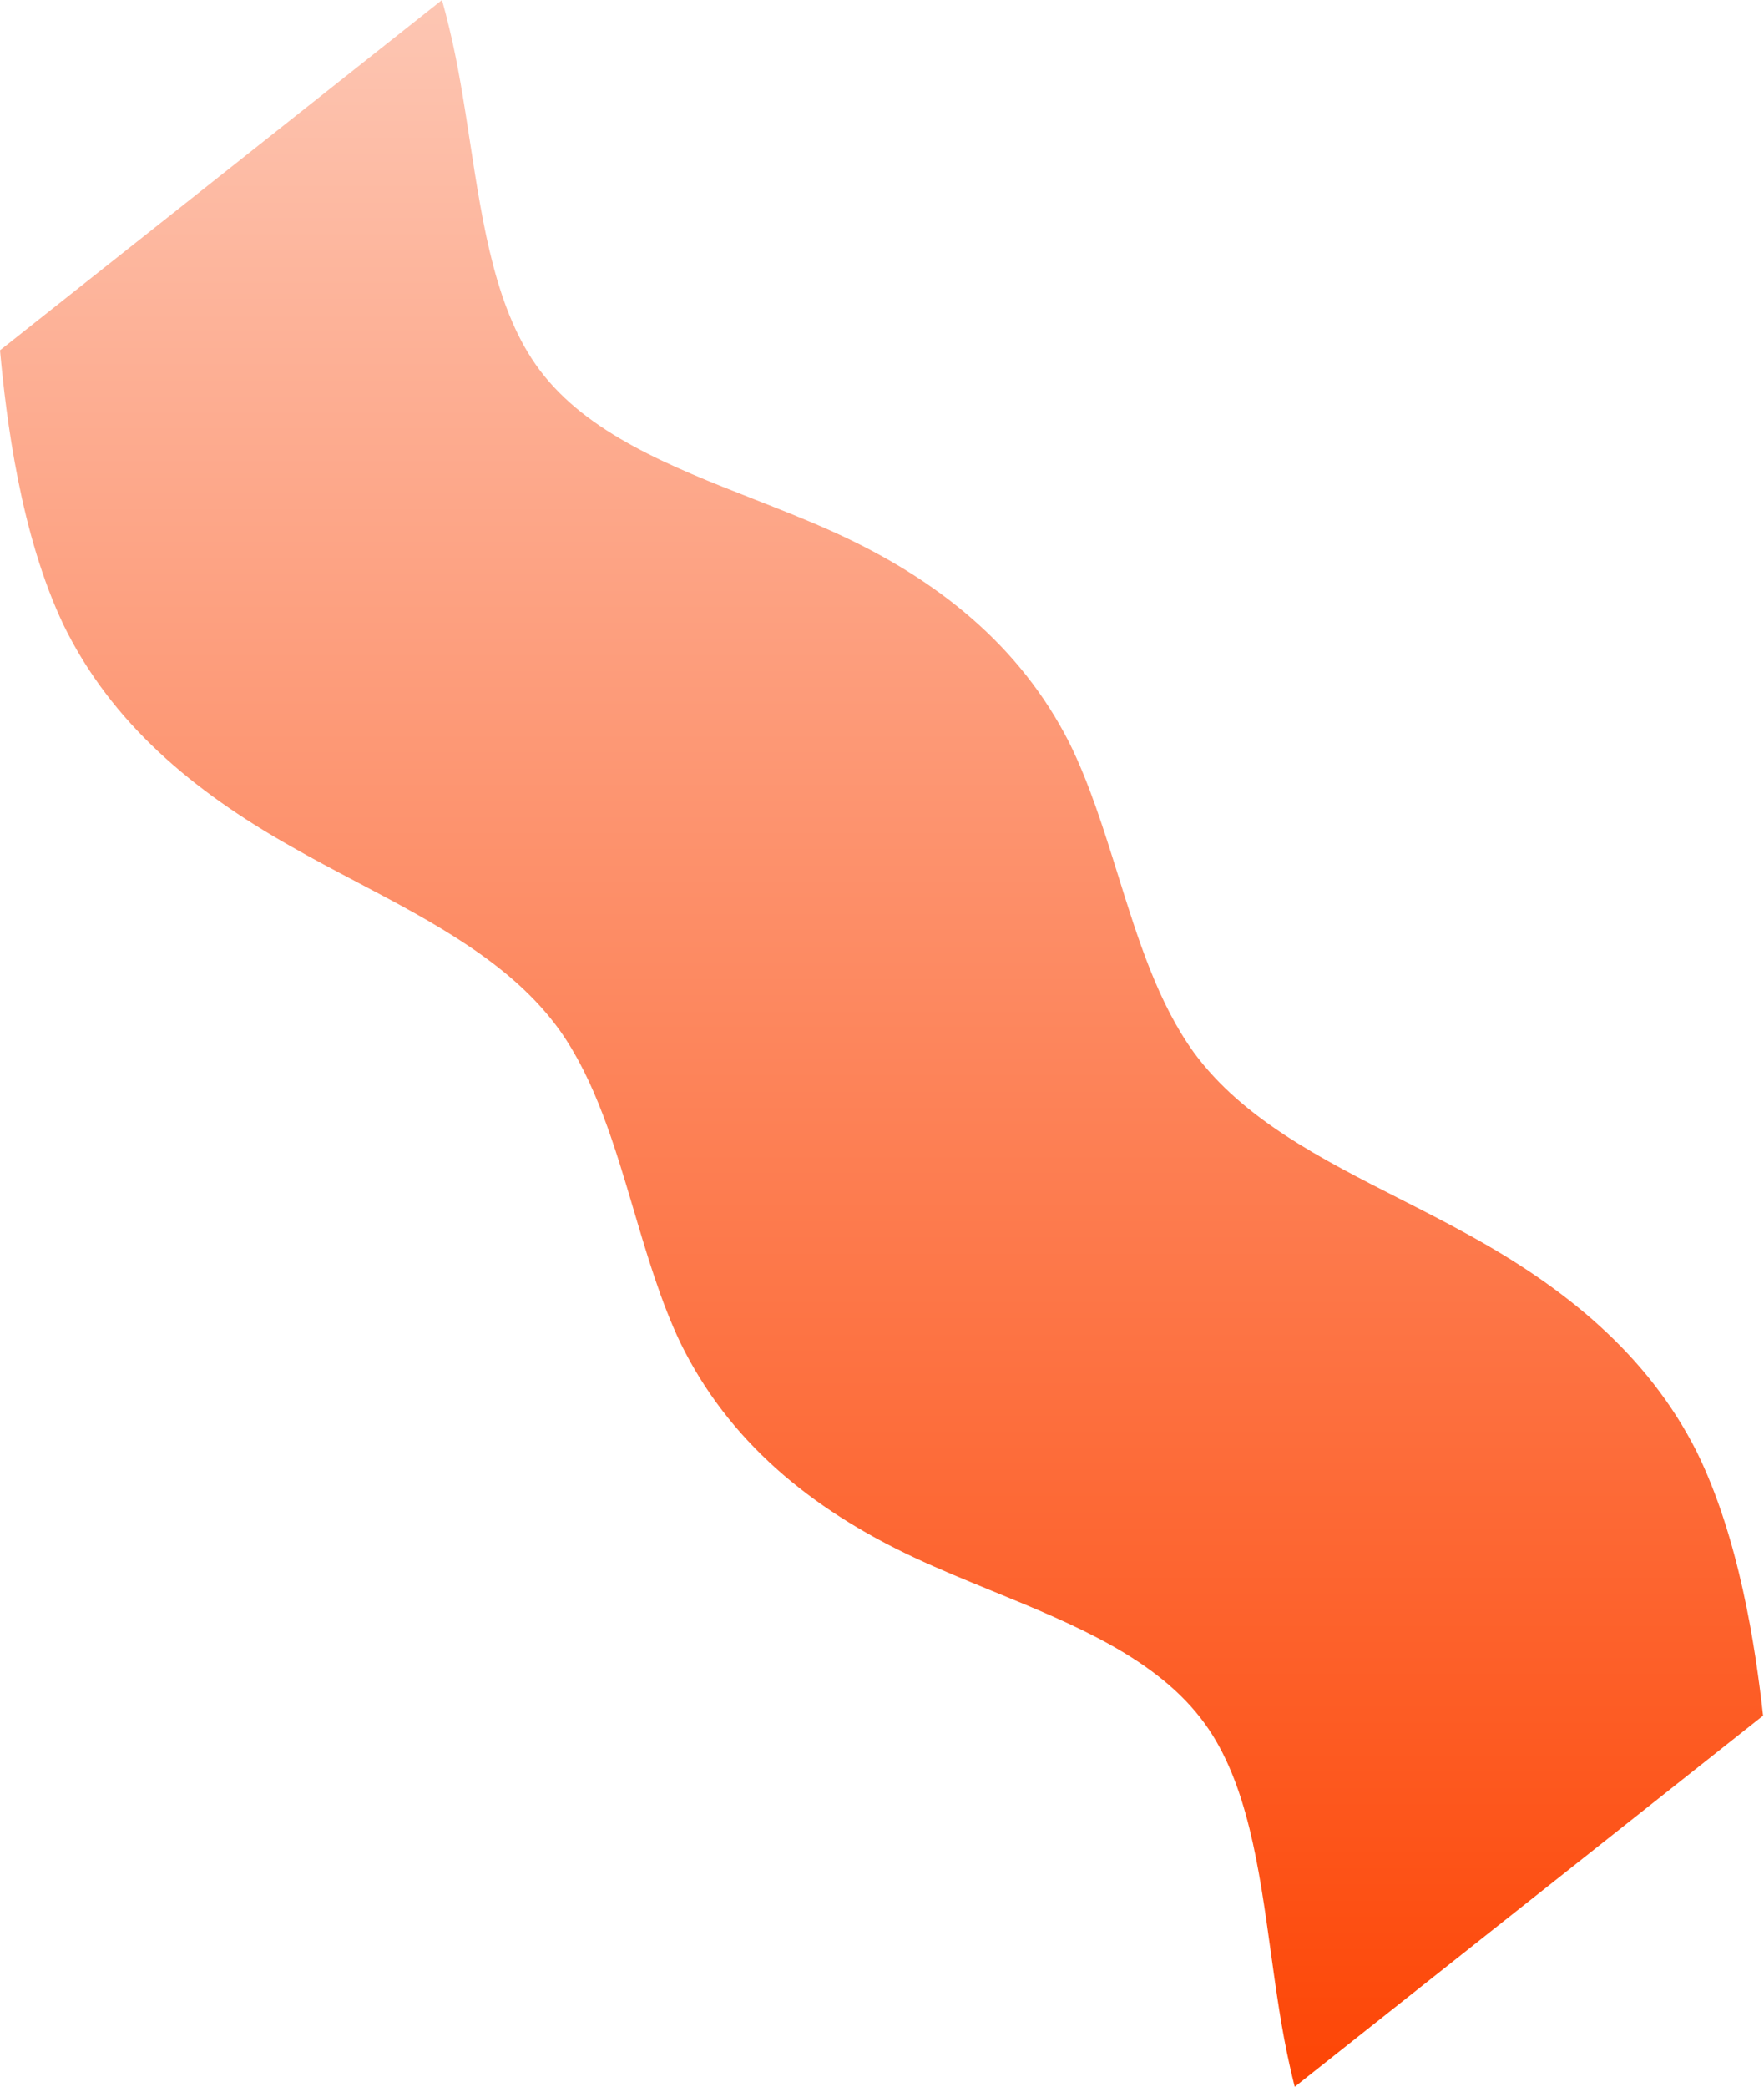 <svg width="1007" height="1191" viewBox="0 0 1007 1191" fill="none" xmlns="http://www.w3.org/2000/svg">
<path d="M1006.48 979.138L739.111 1190.98C738.131 1187.14 737.203 1183.24 736.336 1179.29C731.621 1158.6 728.559 1136.48 725.496 1114.37C718.768 1065.77 712.041 1017.18 687.764 983.67C660.986 946.709 613.727 927.357 566.467 908.005C551.385 901.828 536.303 895.652 521.887 888.904C462.297 861.009 415.6 822.032 388.389 766.3C377.297 743.034 369.553 716.89 361.811 690.746C350.875 653.822 339.939 616.898 319.57 588.086C292.297 550.046 247.943 526.691 203.59 503.335C190.867 496.635 178.145 489.935 165.824 482.889C110.254 451.539 63.555 412.562 36.344 356.83C11.615 304.957 3.533 238.772 0 199.913L252.311 0C253.803 5.257 255.201 10.62 256.486 16.084C261.504 36.706 264.889 58.775 268.273 80.844C275.713 129.334 283.15 177.824 307.914 210.972C335.23 247.537 382.768 266.196 430.303 284.854C445.475 290.809 460.646 296.764 475.16 303.302C535.152 330.321 582.416 368.611 610.439 423.939C621.869 447.038 629.994 473.065 638.117 499.092C649.592 535.853 661.066 572.615 681.857 601.126C709.686 638.762 754.373 661.467 799.062 684.17C811.883 690.684 824.703 697.197 837.125 704.063C893.148 734.596 940.412 772.886 968.436 828.214C992.768 877.383 1002.12 939.816 1006.48 979.138Z" fill="url(#paint0_linear_660_1064)"/>
<defs>
<linearGradient id="paint0_linear_660_1064" x1="503.242" y1="0" x2="503.242" y2="1190.98" gradientUnits="userSpaceOnUse">
<stop stop-color="#FDC6B3"/>
<stop offset="1" stop-color="#FD4505"/>
</linearGradient>
</defs>
</svg>
